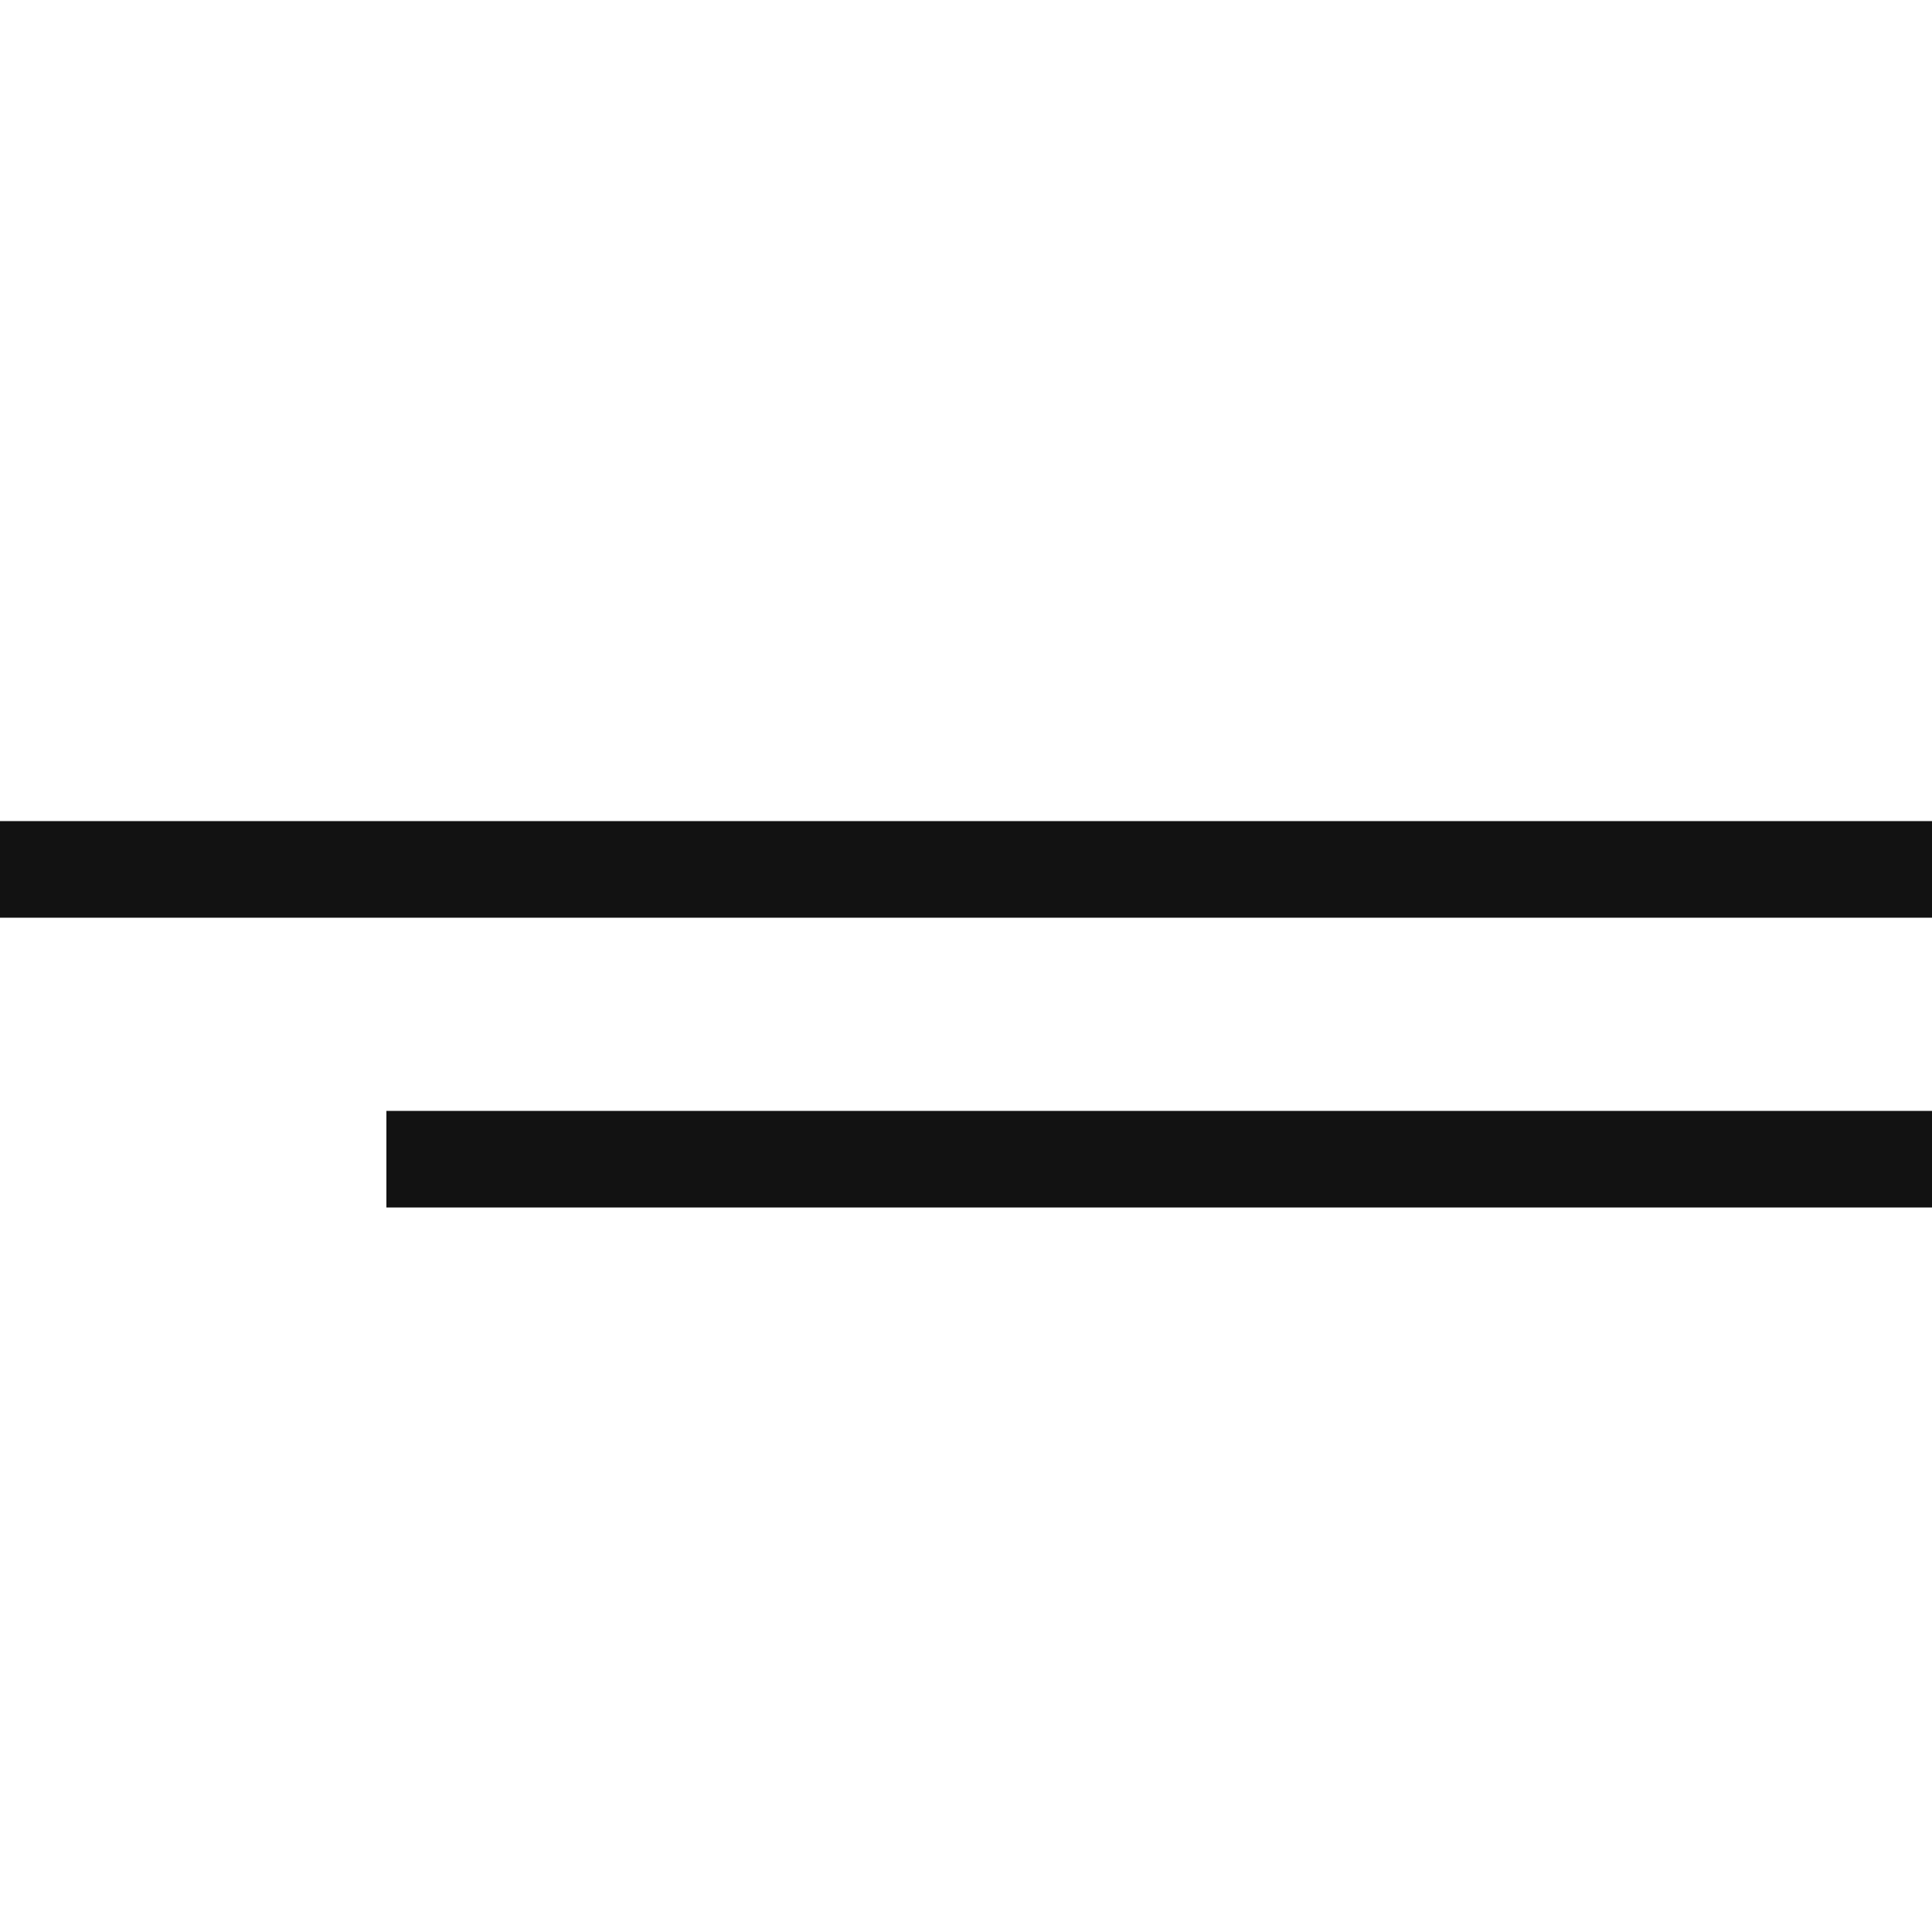 <svg viewBox="0 0 40 40" fill="none" xmlns="http://www.w3.org/2000/svg">
<g clip-path="url(#clip0_1210_2228)">
<path fill-rule="evenodd" clip-rule="evenodd" d="M1.74846e-07 17L40 17L40 19L0 19L1.74846e-07 17Z" fill="#121212"/>
<path fill-rule="evenodd" clip-rule="evenodd" d="M8 23L40 23L40 25L8 25L8 23Z" fill="#121212"/>
</g>
<defs>
<clipPath id="clip0_1210_2228">
<rect width="40" height="40" fill="white"/>
</clipPath>
</defs>
</svg>
